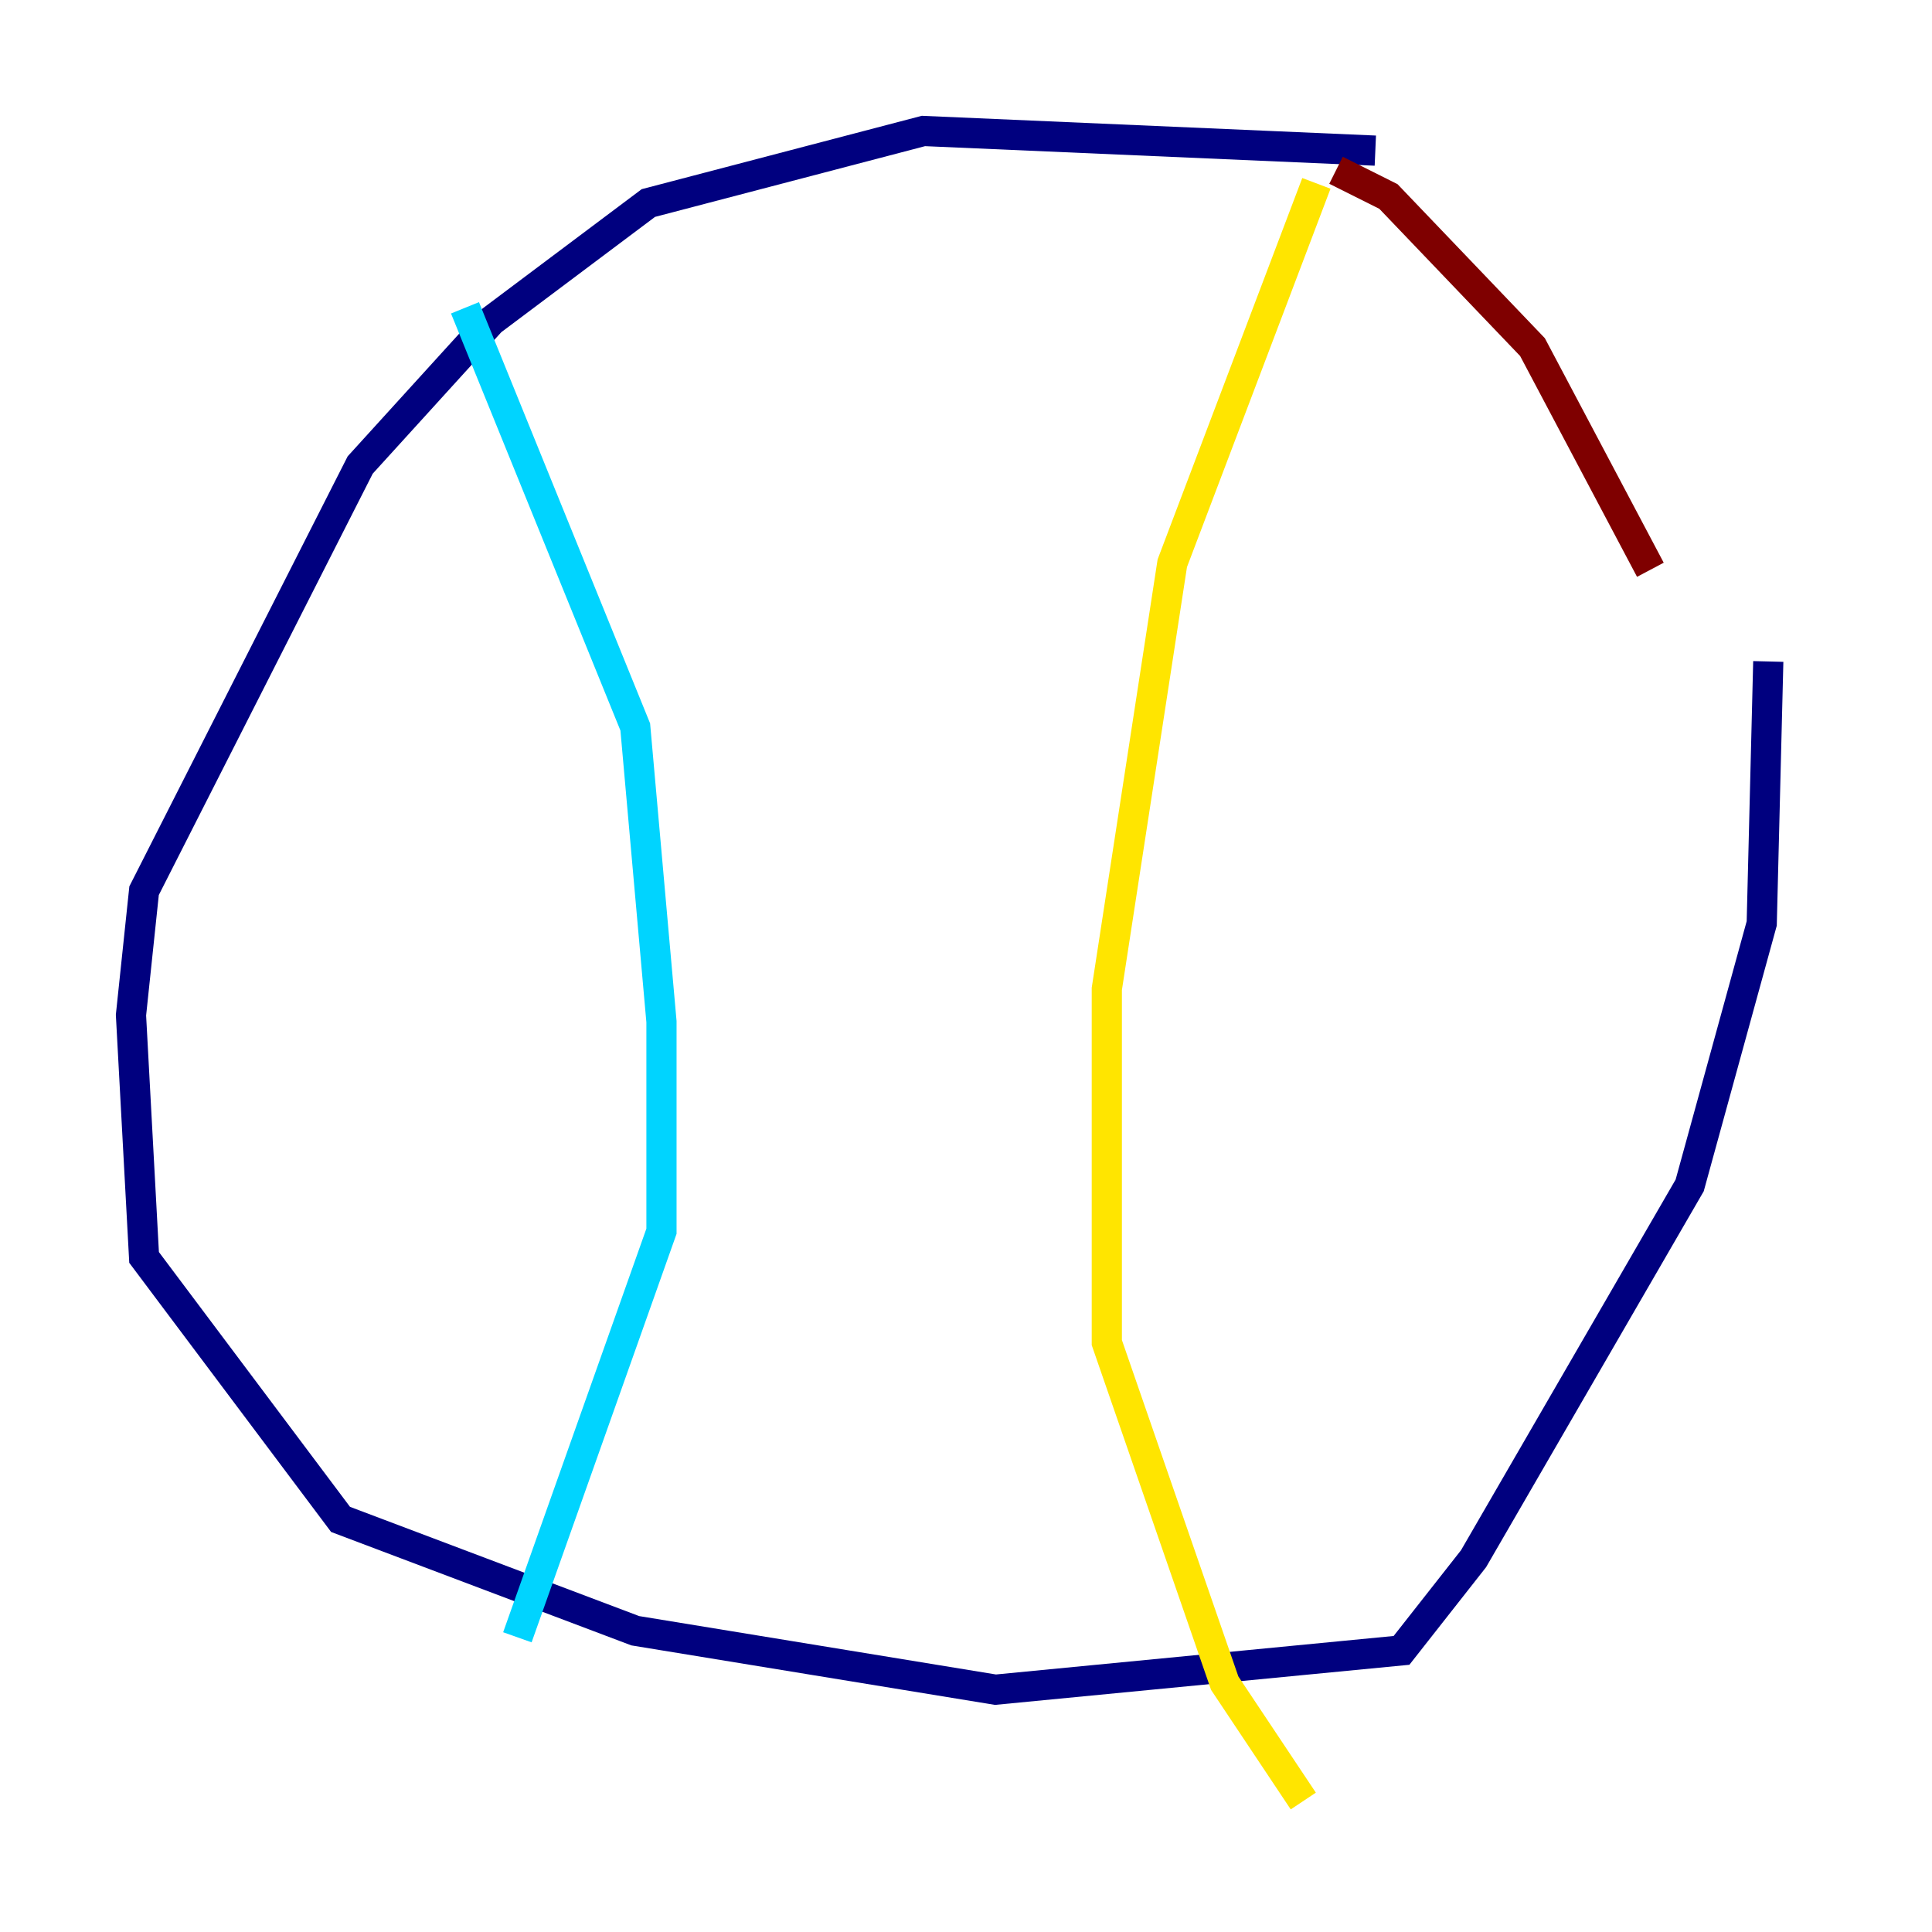 <?xml version="1.0" encoding="utf-8" ?>
<svg baseProfile="tiny" height="128" version="1.2" viewBox="0,0,128,128" width="128" xmlns="http://www.w3.org/2000/svg" xmlns:ev="http://www.w3.org/2001/xml-events" xmlns:xlink="http://www.w3.org/1999/xlink"><defs /><polyline fill="none" points="91.119,9.98 61.18,8.678 42.956,13.451 32.542,21.261 23.864,30.807 9.546,59.01 8.678,67.254 9.546,83.308 22.563,100.664 42.088,108.041 65.953,111.946 92.854,109.342 97.627,103.268 111.946,78.536 116.719,61.18 117.153,43.824" stroke="#00007f" stroke-width="2" /><polyline fill="none" points="30.807,20.393 42.088,48.163 43.824,67.688 43.824,81.573 34.278,108.475" stroke="#00d4ff" stroke-width="2" /><polyline fill="none" points="87.214,12.149 77.668,37.315 73.329,65.519 73.329,88.949 81.139,111.512 86.346,119.322" stroke="#ffe500" stroke-width="2" /><polyline fill="none" points="88.515,11.281 91.986,13.017 101.532,22.997 109.342,37.749" stroke="#7f0000" stroke-width="2" /></svg>